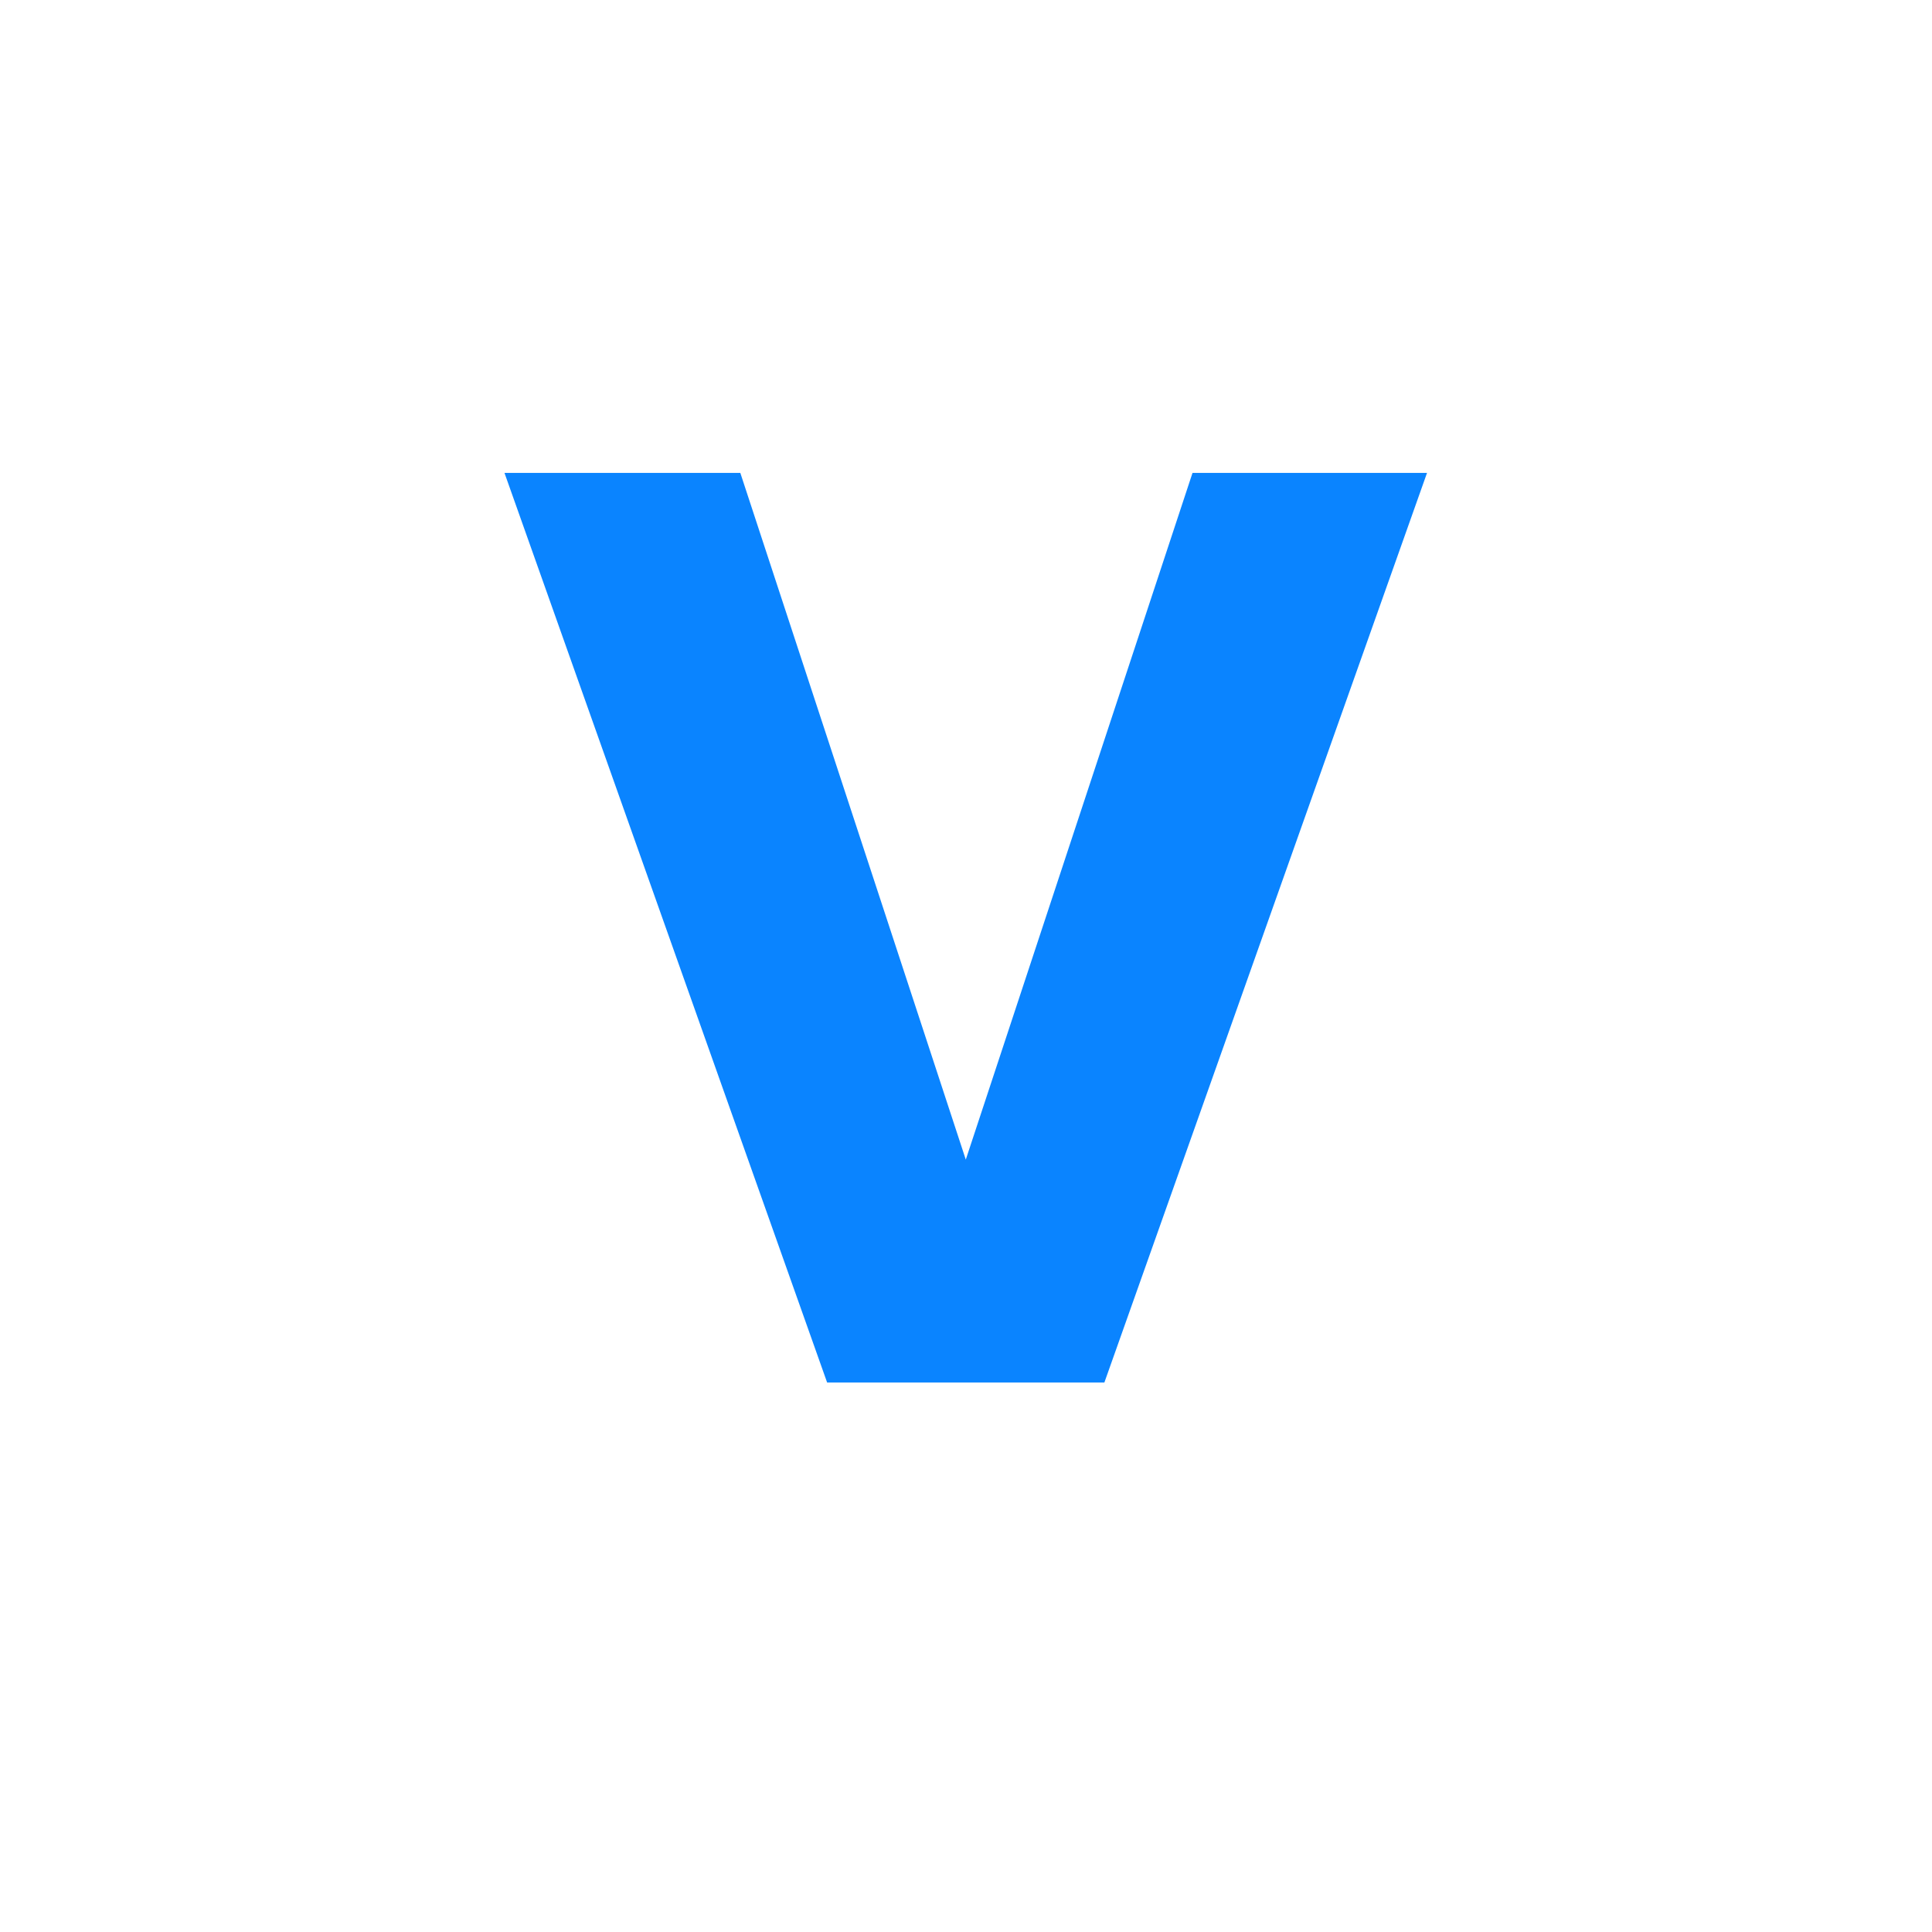 <svg xmlns="http://www.w3.org/2000/svg" xmlns:xlink="http://www.w3.org/1999/xlink" width="512" zoomAndPan="magnify" viewBox="0 0 384 384" height="512" preserveAspectRatio="xMidYMid meet" version="1.0"><defs><g/><clipPath id="39c8e0bc88"><rect x="0" width="195" y="0" height="360"/></clipPath></defs><g transform="matrix(1, 0, 0, 1, 97, 12)"><g clip-path="url(#39c8e0bc88)"><g fill="#0a84ff" fill-opacity="1"><g transform="translate(0.958, 262.778)"><g><path d="M 185.672 -180.781 L 121.547 0 L 66.438 0 L 2.312 -180.781 L 49.188 -180.781 L 94 -44.297 L 139.062 -180.781 Z M 185.672 -180.781 "/></g></g></g></g></g></svg>